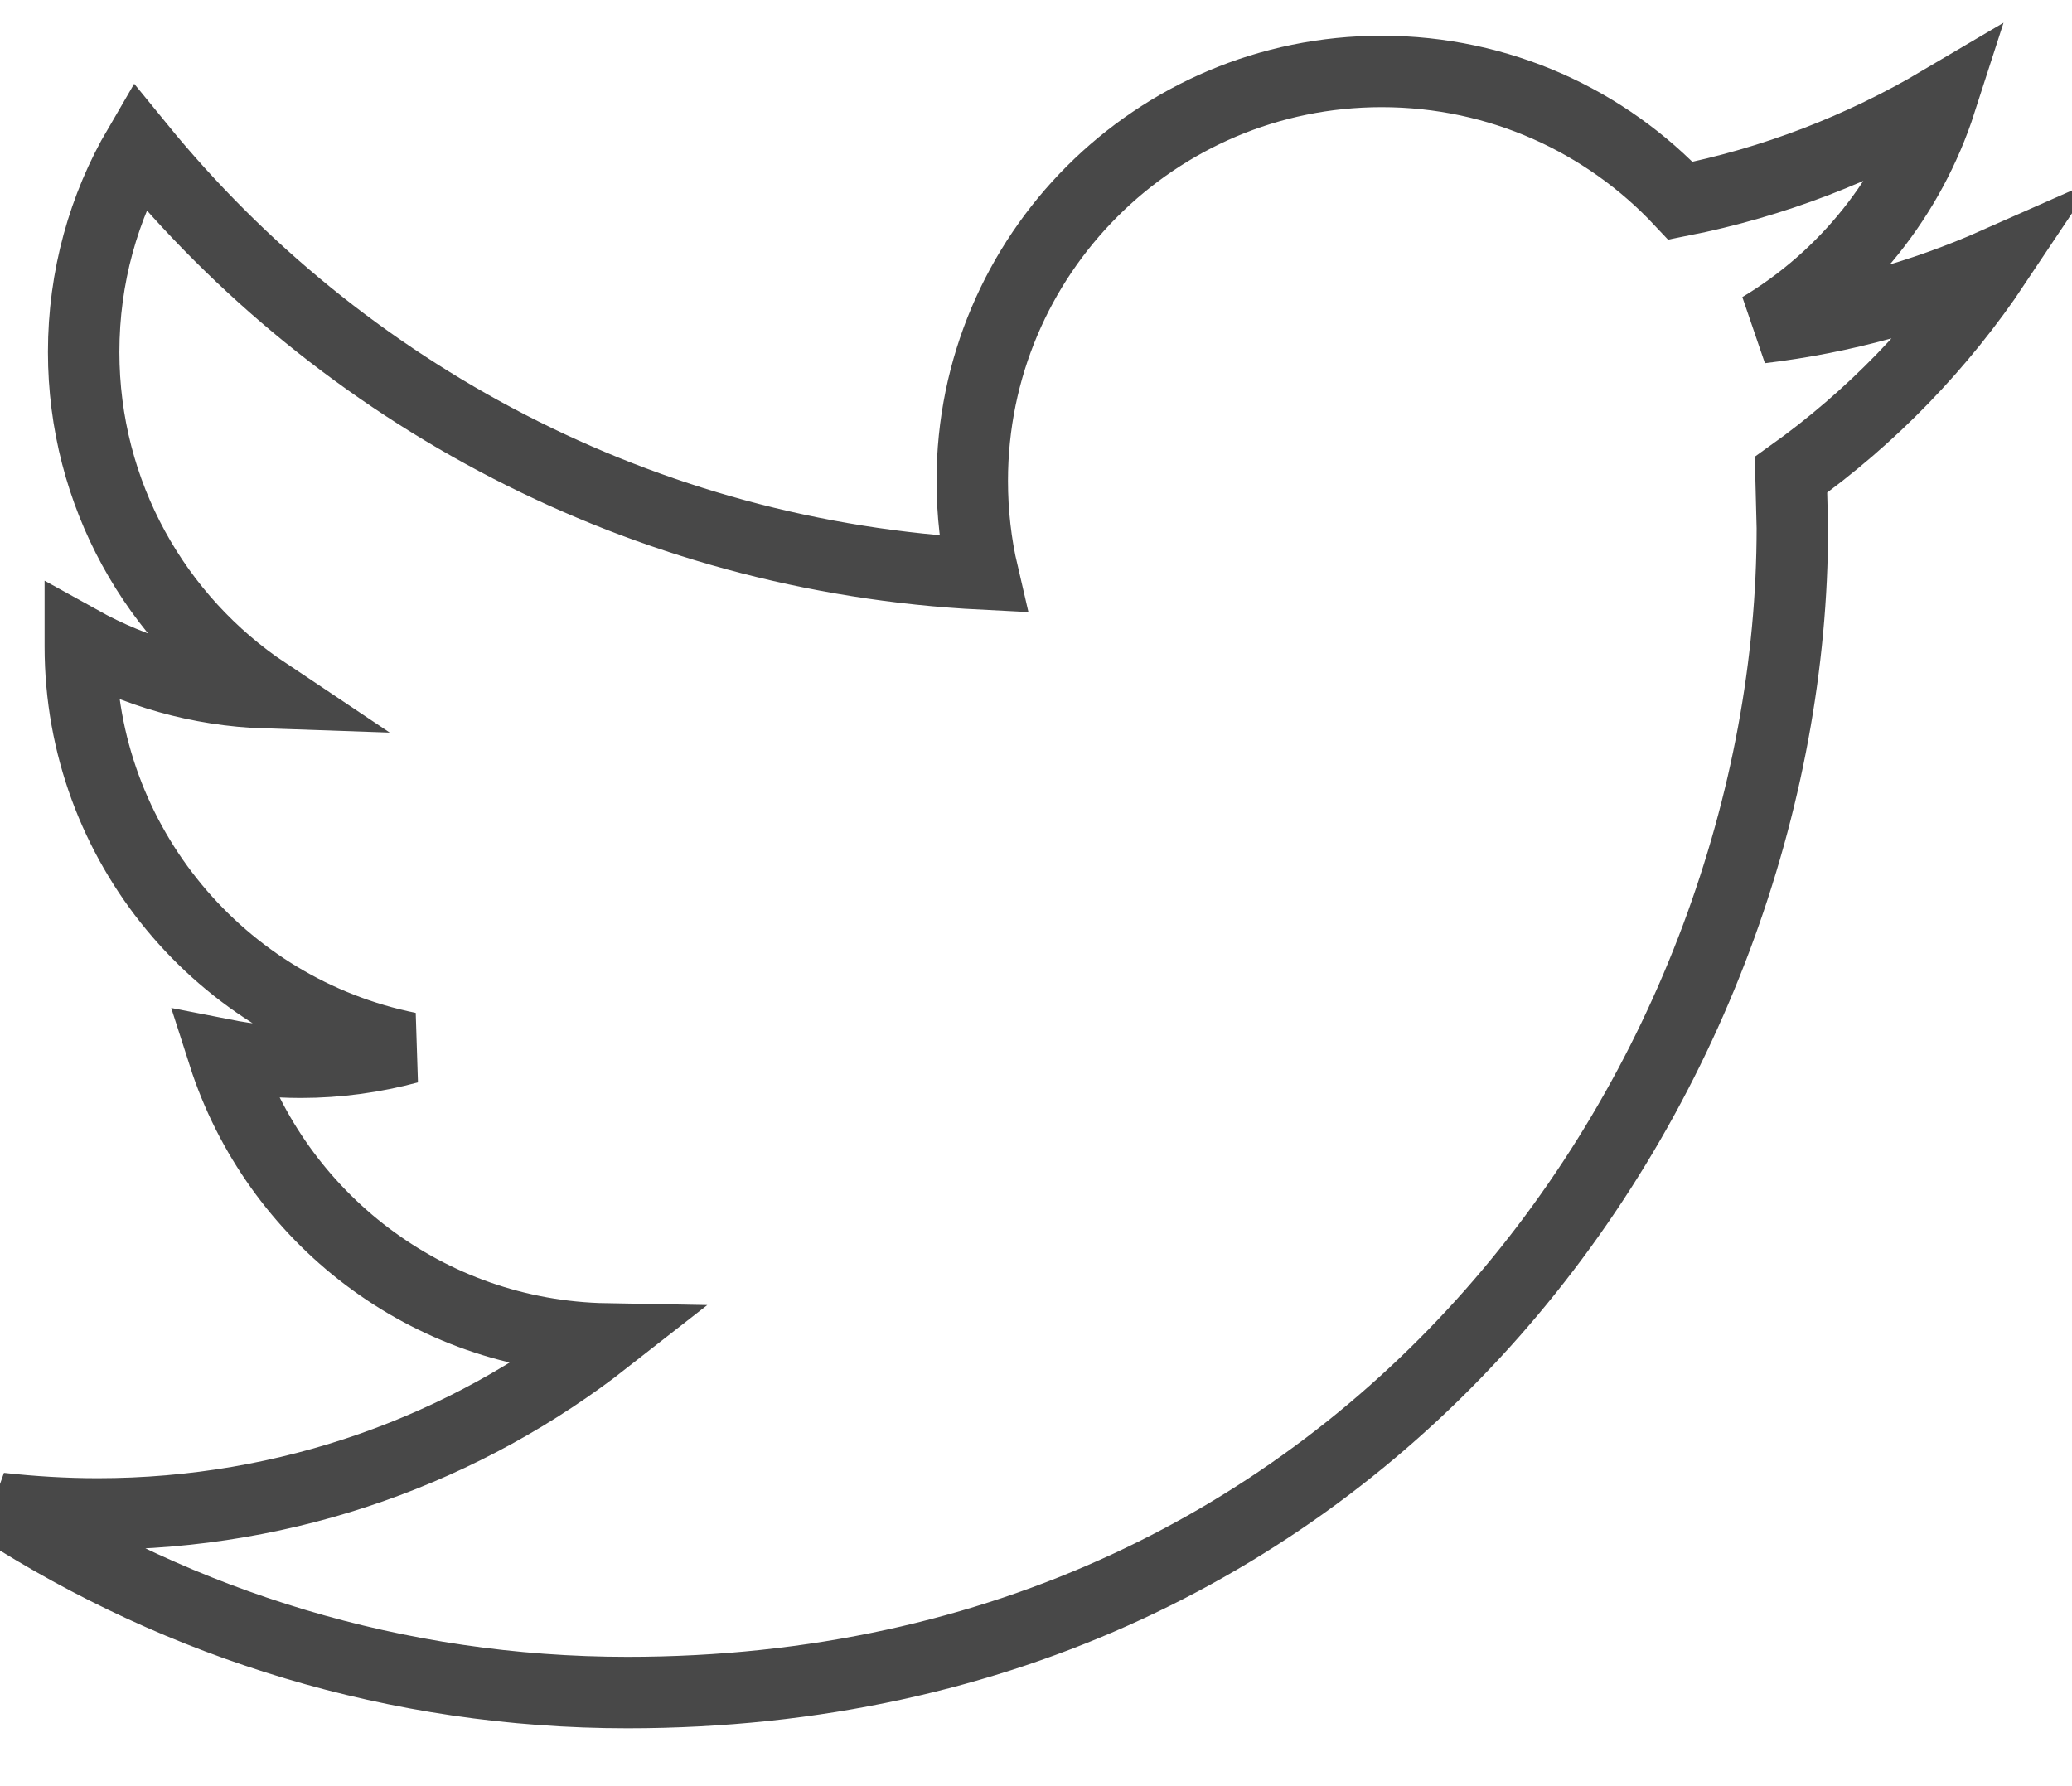 <?xml version="1.0" encoding="UTF-8"?>
<svg width="29px" height="25px" viewBox="0 0 29 25" version="1.1" xmlns="http://www.w3.org/2000/svg" xmlns:xlink="http://www.w3.org/1999/xlink">
    <!-- Generator: Sketch 40.3 (33839) - http://www.bohemiancoding.com/sketch -->
    <title>ic-twitter</title>
    <desc>Created with Sketch.</desc>
    <defs></defs>
    <g id="Page-1" stroke="none" stroke-width="1" fill="none" fill-rule="evenodd" stroke-linecap="square">
        <g id="Artboard-Copy-2" transform="translate(-957, -161)" stroke="#484848">
            <g id="Group-10" transform="translate(251, 160)">
                <g id="Group-4" transform="translate(629, 2)">
                    <g id="ic-twitter" transform="translate(77, 0)">
                        <g id="Capa_1">
                            <path d="M27.933,2.685 C26.905,3.14 25.802,3.449 24.643,3.587 C25.826,2.878 26.732,1.754 27.162,0.419 C26.052,1.075 24.826,1.552 23.521,1.81 C22.475,0.695 20.988,0 19.338,0 C16.174,0 13.608,2.566 13.608,5.729 C13.608,6.177 13.658,6.615 13.756,7.034 C8.995,6.795 4.772,4.514 1.946,1.047 C1.452,1.892 1.171,2.877 1.171,3.927 C1.171,5.916 2.184,7.67 3.72,8.696 C2.781,8.665 1.897,8.406 1.124,7.977 L1.124,8.048 C1.124,10.824 3.1,13.14 5.72,13.667 C5.24,13.796 4.734,13.868 4.21,13.868 C3.84,13.868 3.482,13.831 3.131,13.762 C3.861,16.039 5.977,17.696 8.483,17.741 C6.523,19.277 4.051,20.19 1.367,20.19 C0.904,20.19 0.449,20.162 0,20.112 C2.536,21.74 5.547,22.69 8.783,22.69 C19.324,22.69 25.086,13.959 25.086,6.387 L25.067,5.645 C26.193,4.842 27.167,3.833 27.933,2.685 L27.933,2.685 Z" id="Shape"></path>
                        </g>
                    </g>
                </g>
            </g>
        </g>
    </g>
</svg>